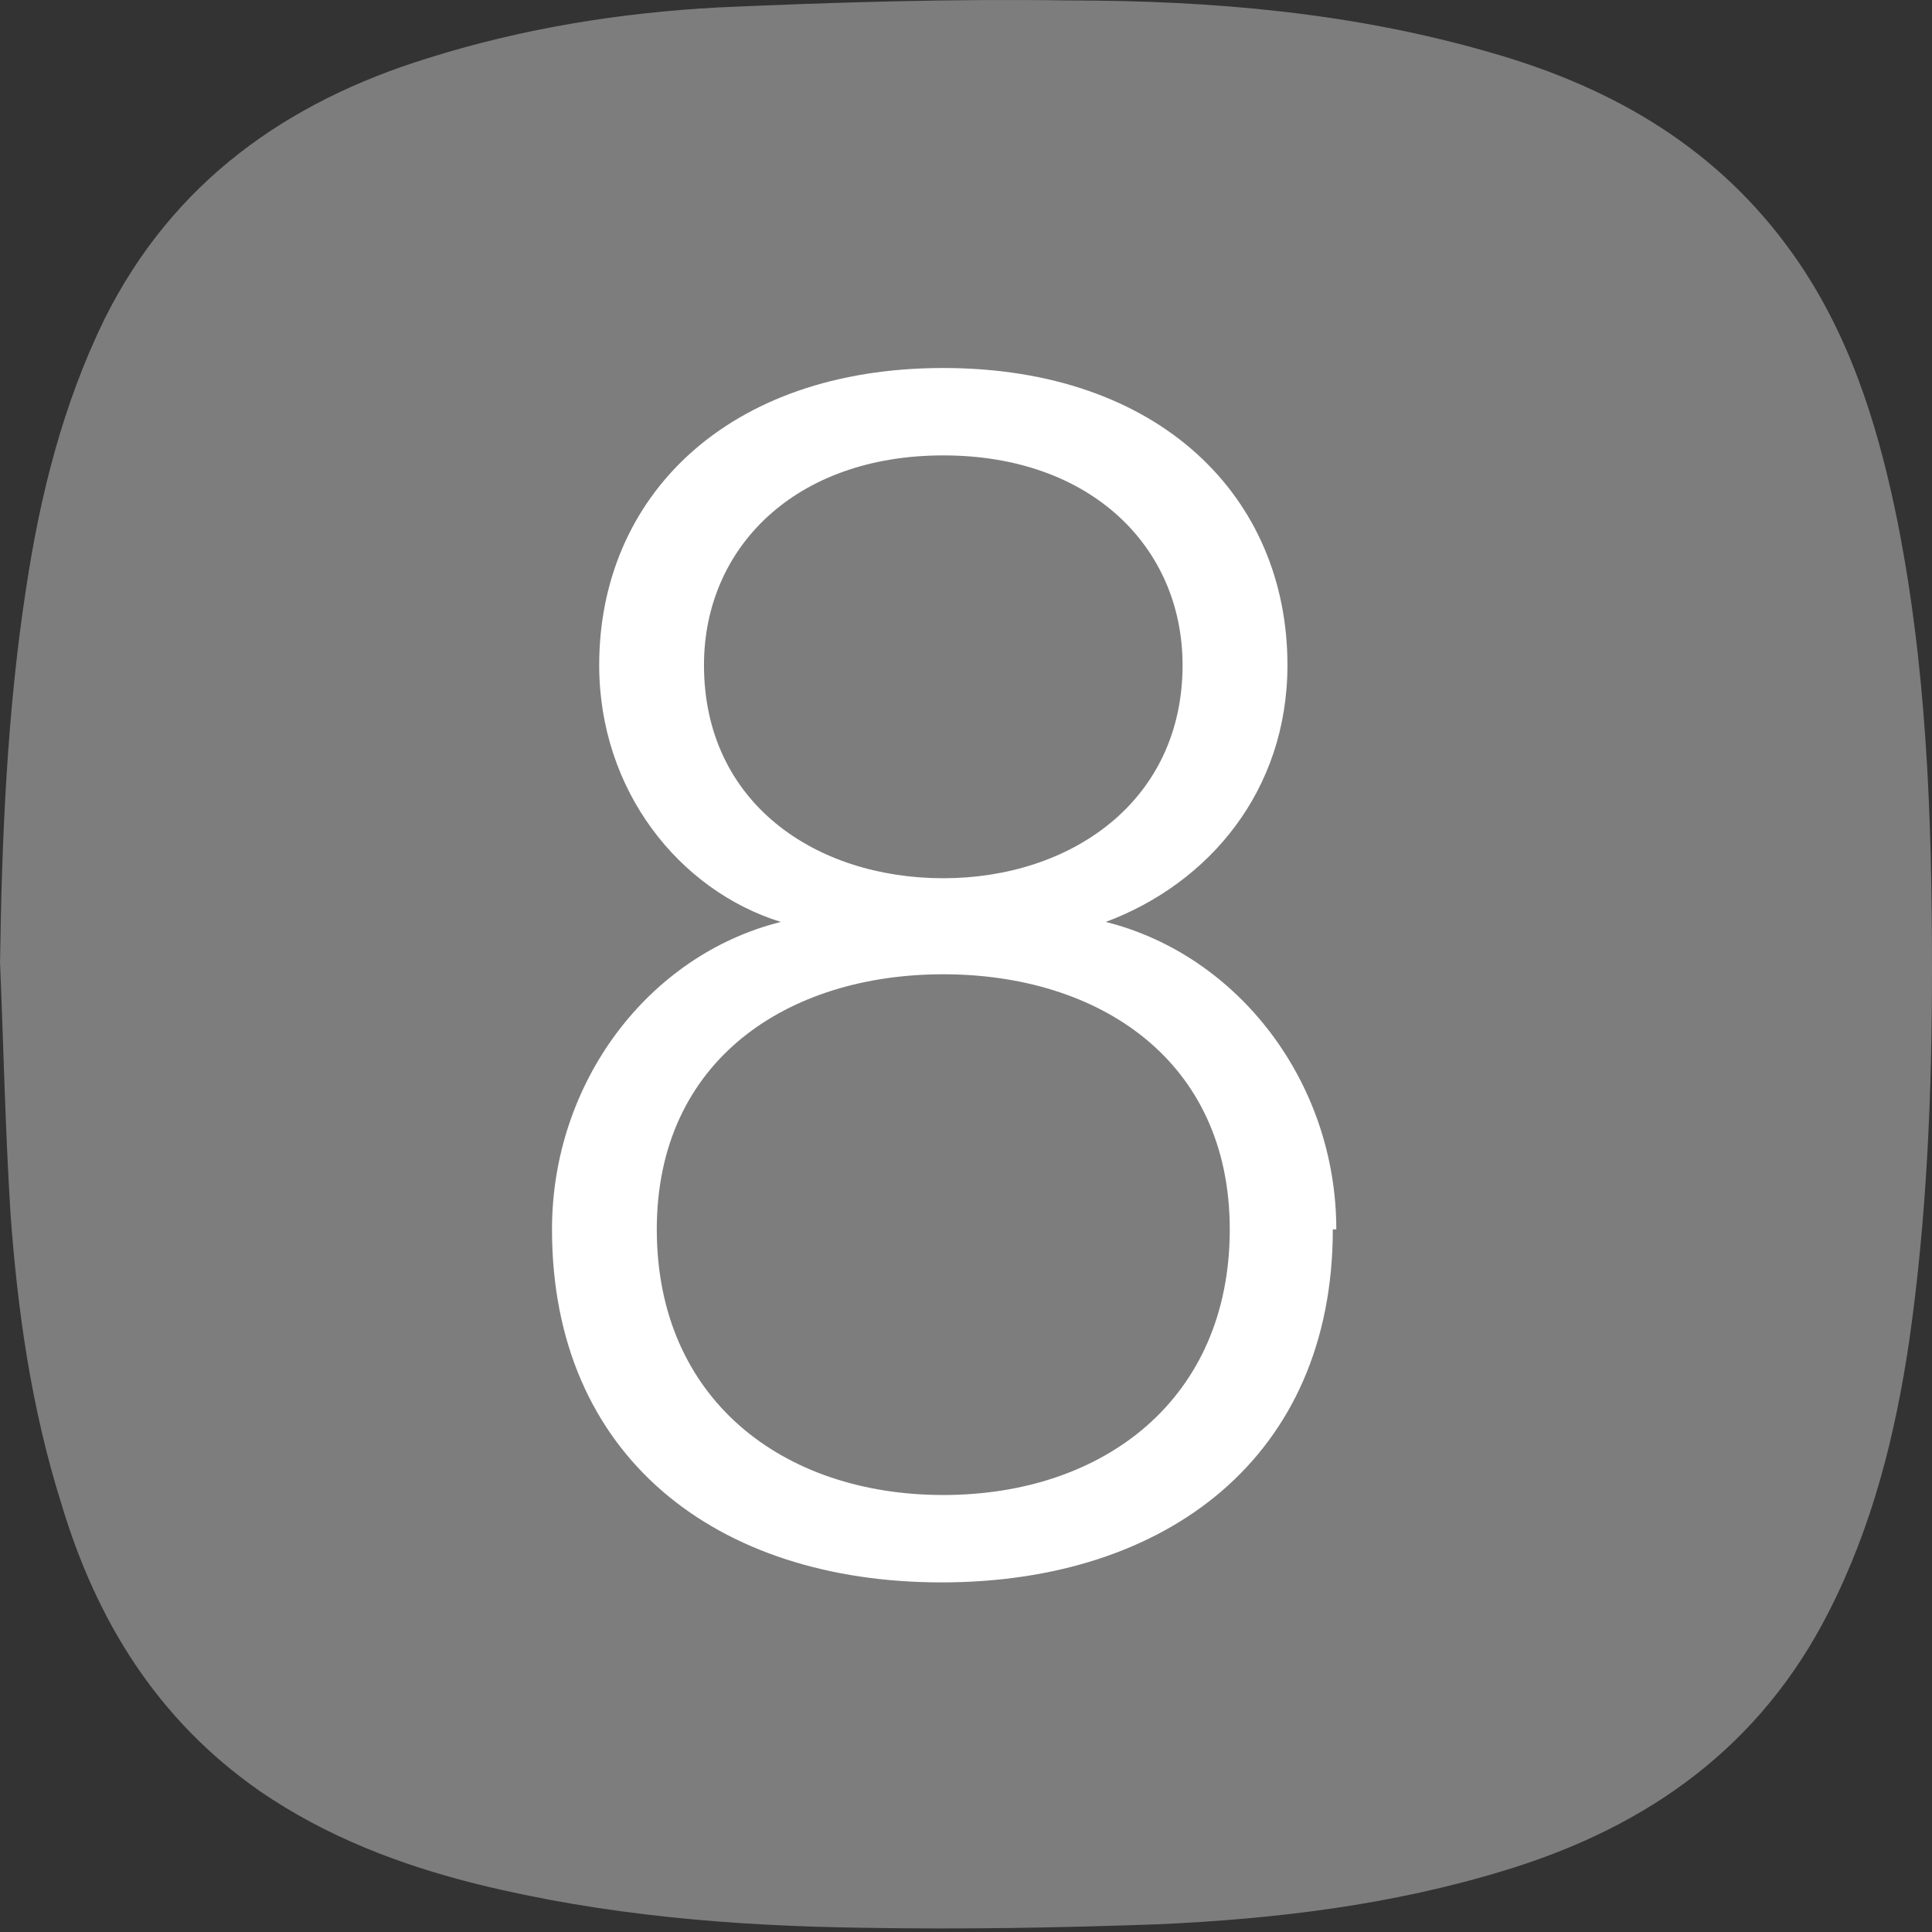 <svg width="21" height="21" viewBox="0 0 21 21" fill="none" xmlns="http://www.w3.org/2000/svg">
<rect x="0" y="0" width="21" height="21" fill="#333333" stroke="none"/>
<path d="M0 10.489C0.019 9.121 0.076 7.735 0.285 6.386C0.437 5.38 0.684 4.392 1.139 3.462C1.88 1.98 3.114 1.107 4.652 0.632C5.677 0.309 6.74 0.138 7.804 0.081C9.076 0.024 10.348 -0.014 11.62 0.005C13.177 0.005 14.715 0.138 16.215 0.575C17.544 0.955 18.683 1.619 19.5 2.778C20.089 3.614 20.392 4.563 20.601 5.551C20.943 7.203 21 8.874 21 10.546C21 11.894 20.943 13.243 20.753 14.572C20.601 15.598 20.354 16.585 19.88 17.516C19.139 18.978 17.924 19.852 16.367 20.327C15.133 20.707 13.861 20.859 12.589 20.916C11.525 20.954 10.443 20.973 9.38 20.954C7.975 20.935 6.57 20.821 5.184 20.479C4.348 20.27 3.551 19.966 2.829 19.472C1.709 18.694 1.044 17.611 0.665 16.338C0.342 15.313 0.19 14.249 0.114 13.186C0.057 12.274 0.038 11.362 0 10.451" fill="#7D7D7D"/>
<path d="M14.487 13.363C14.487 15.832 12.684 17.2 10.234 17.2C7.785 17.2 6 15.832 6 13.363C6 11.768 7.044 10.382 8.487 10.021C7.386 9.679 6.513 8.596 6.513 7.229C6.513 5.405 7.899 4 10.253 4C12.608 4 13.994 5.405 13.994 7.229C13.994 8.596 13.139 9.603 12.019 10.021C13.462 10.382 14.525 11.768 14.525 13.363M12.854 7.229C12.854 5.956 11.867 4.95 10.253 4.95C8.639 4.95 7.652 5.956 7.652 7.229C7.652 8.729 8.867 9.546 10.253 9.546C11.639 9.546 12.854 8.71 12.854 7.229ZM13.367 13.363C13.367 11.521 11.943 10.59 10.253 10.59C8.563 10.59 7.139 11.521 7.139 13.363C7.139 15.206 8.506 16.25 10.253 16.25C12 16.25 13.367 15.206 13.367 13.363Z" fill="white"/>
</svg>
